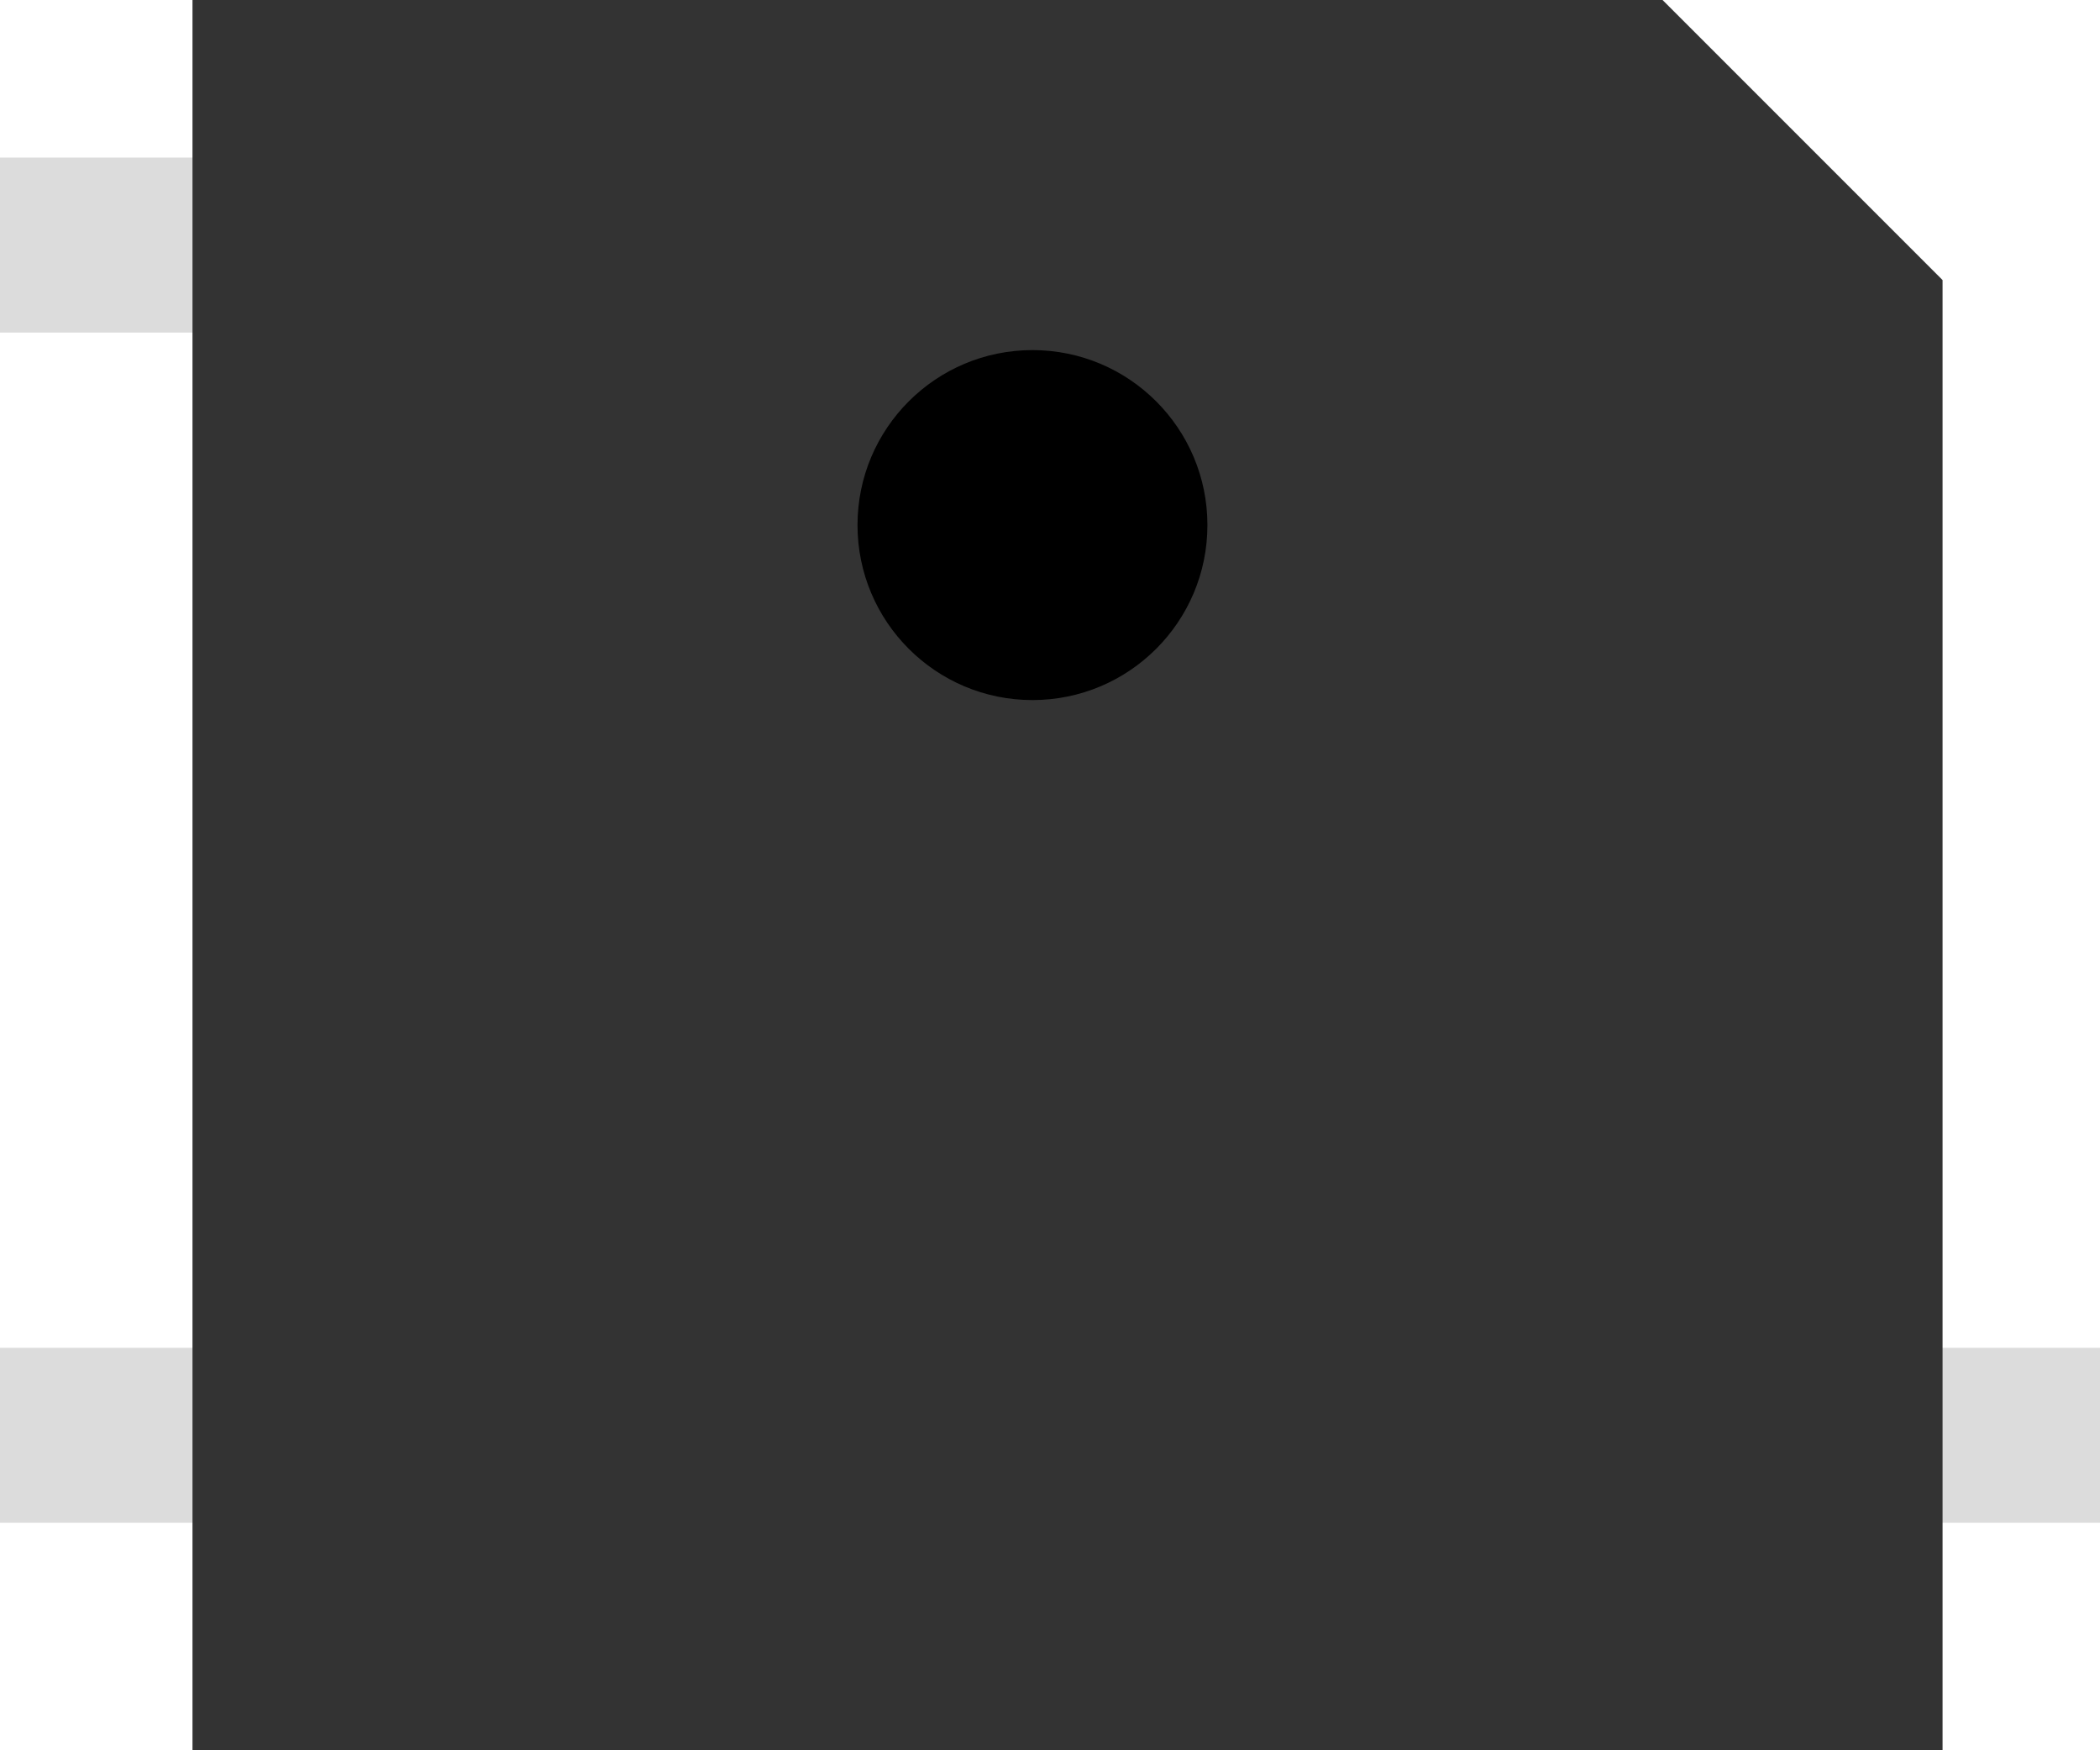 <?xml version="1.0" encoding="utf-8"?>
<!-- Generator: Adobe Illustrator 20.0.0, SVG Export Plug-In . SVG Version: 6.00 Build 0)  -->
<svg version="1.2" baseProfile="tiny" id="Layer_1" xmlns="http://www.w3.org/2000/svg" xmlns:xlink="http://www.w3.org/1999/xlink"
	 x="0px" y="0px" width="17.008px" height="14.173px" viewBox="0 0 17.008 14.173" xml:space="preserve">
<g>
	<rect y="10.914" fill="#DCDCDC" width="17.008" height="1.417"/>
	<rect y="1.276" fill="#DCDCDC" width="2.684" height="1.417"/>
	<path fill="#333333" d="M15.733,14.173H1.559V0h11.906c0.886,0.886,1.382,1.382,2.268,2.268V14.173z"/>
	<circle cx="8.362" cy="4.252" r="1.417"/>
</g>
</svg>
